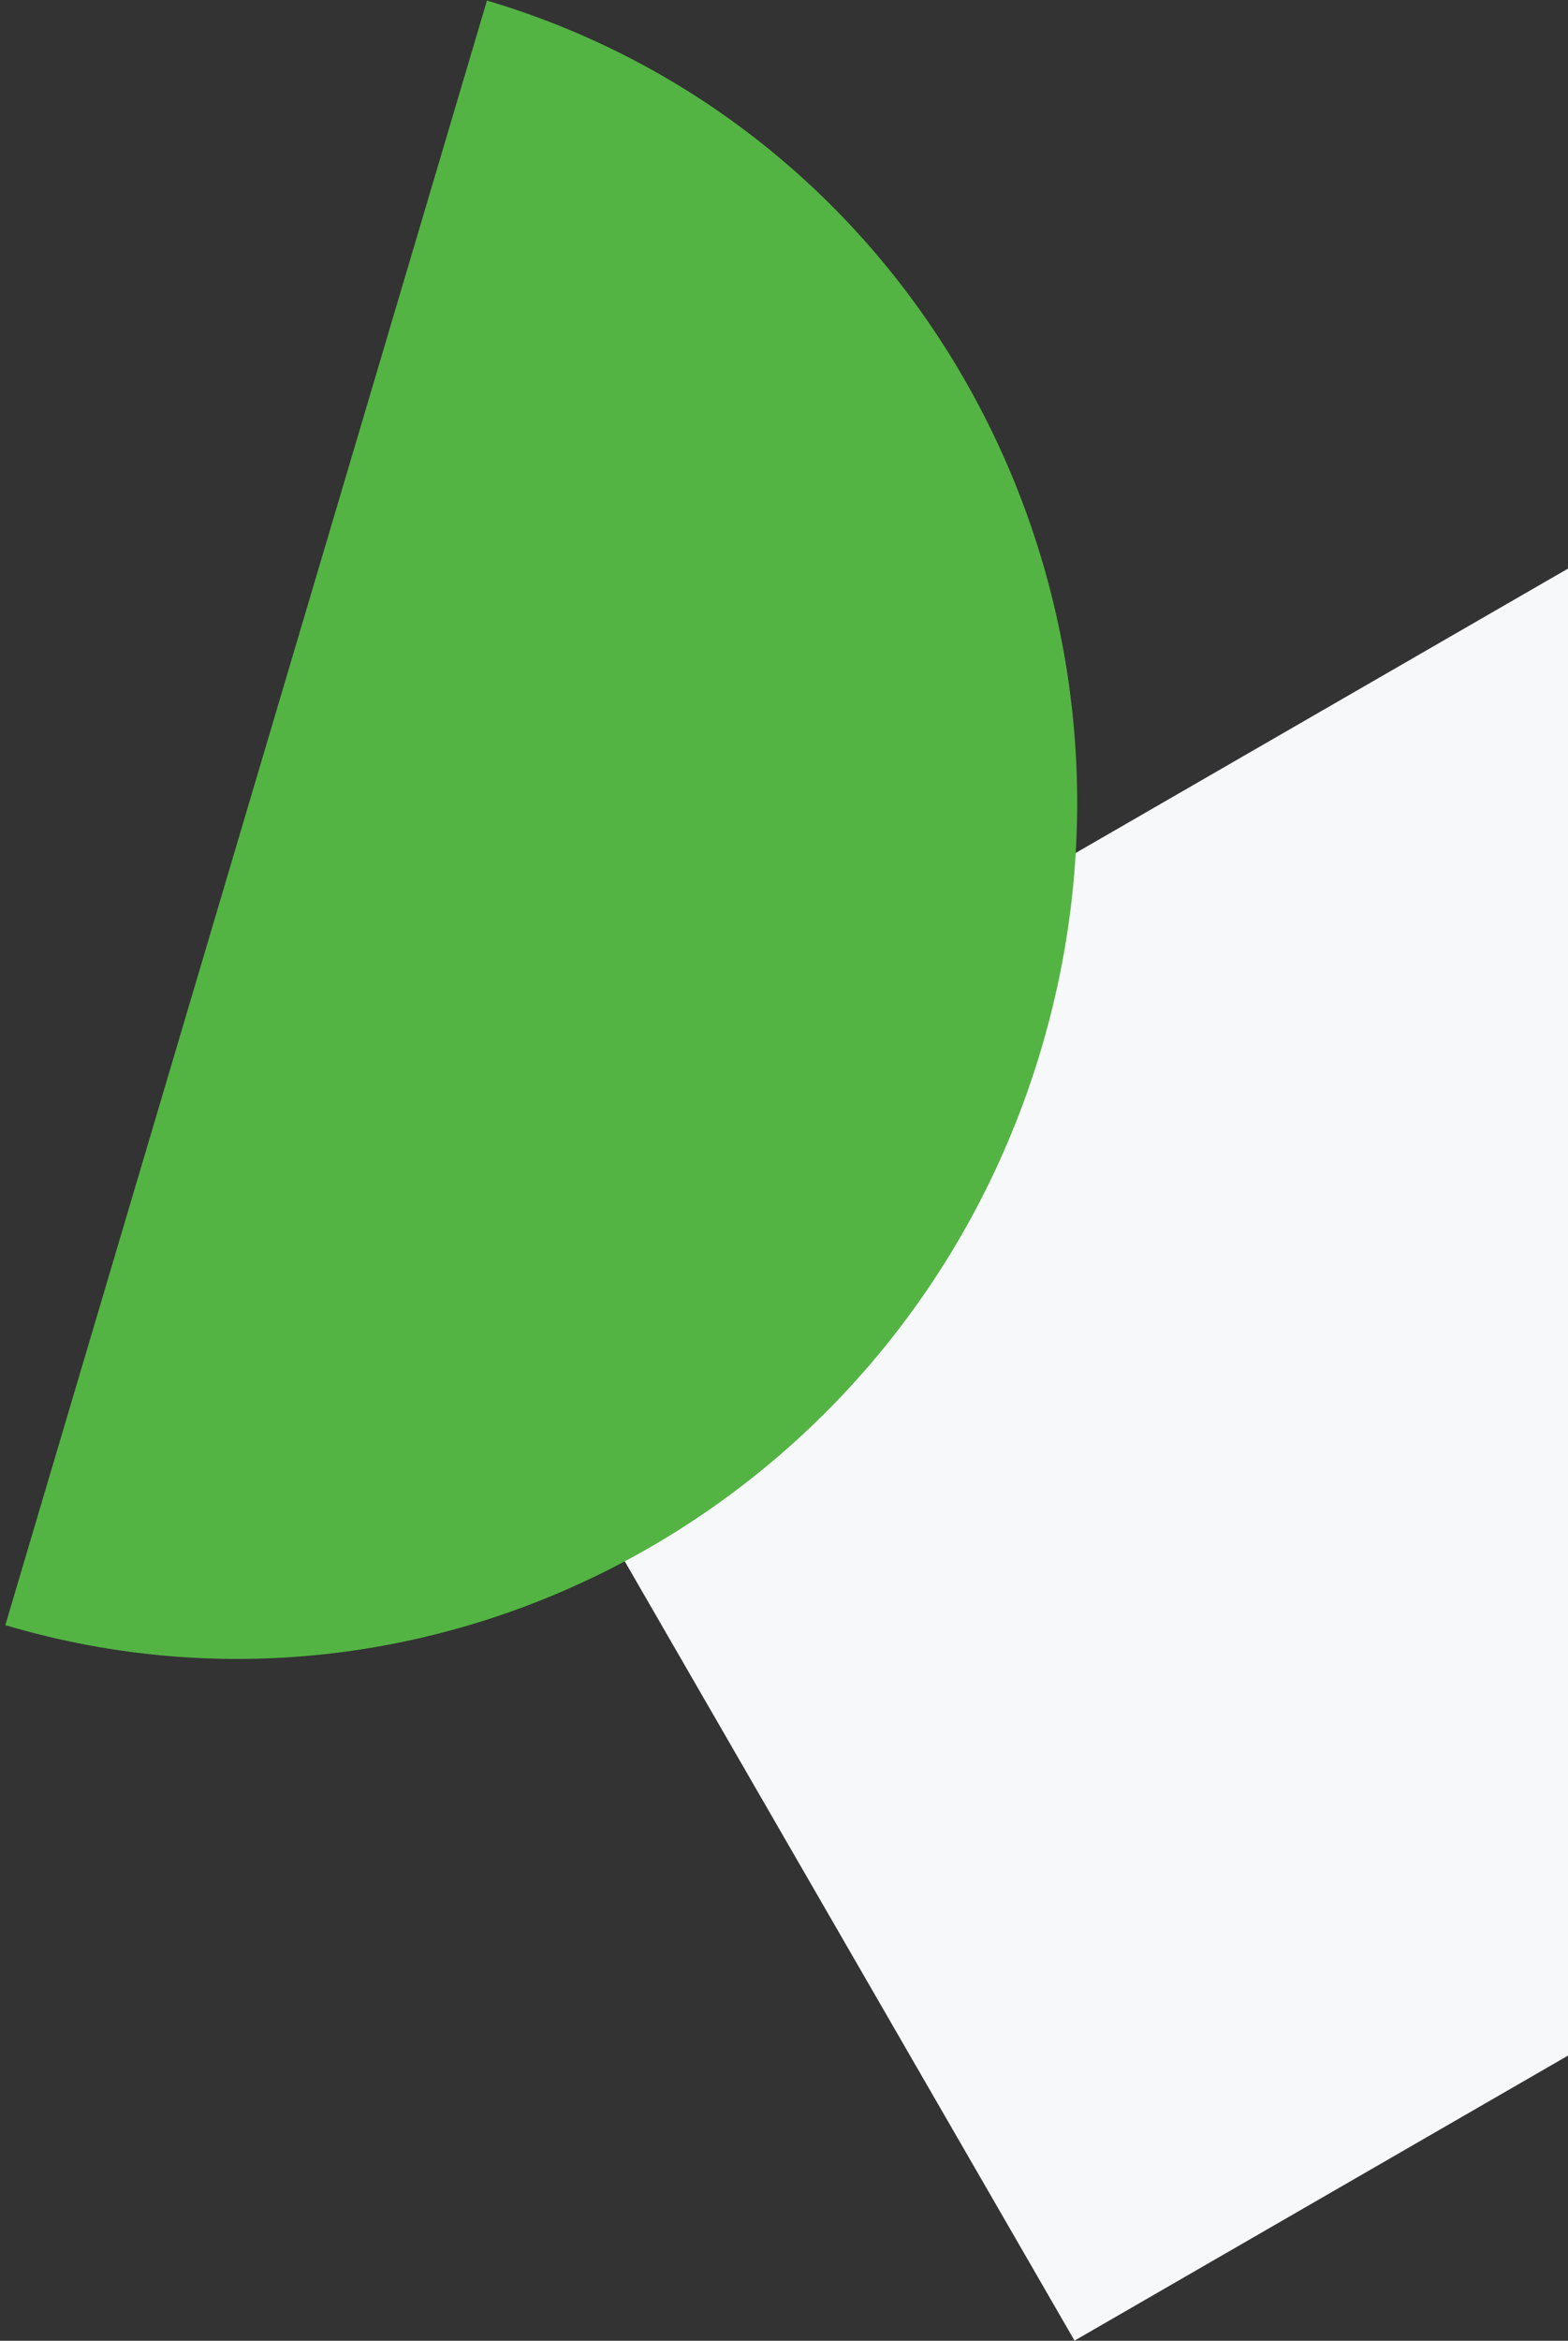 <svg width="258" height="385" viewBox="0 0 258 385" fill="none" xmlns="http://www.w3.org/2000/svg">
<rect x="0" y="0" width="258" height="385" fill="#333333" stroke="none"/>
<rect width="217.212" height="211.812" transform="matrix(-0.866 0.5 0.5 0.866 259.004 92.943)" fill="transparent"/>
<rect width="217.212" height="211.812" transform="matrix(-0.866 0.5 0.5 0.866 259.004 92.943)" fill="#F7F8F9"/>
<path fill-rule="evenodd" clip-rule="evenodd" d="M0.563 267.206C0.668 267.238 0.773 267.269 0.879 267.3C73.136 288.731 149.454 246.288 171.338 172.5C193.222 98.713 152.386 21.524 80.128 0.094C80.127 0.093 80.126 0.093 80.125 0.093L0.876 267.299L0.563 267.206Z" fill="#53B443"/>
</svg>
